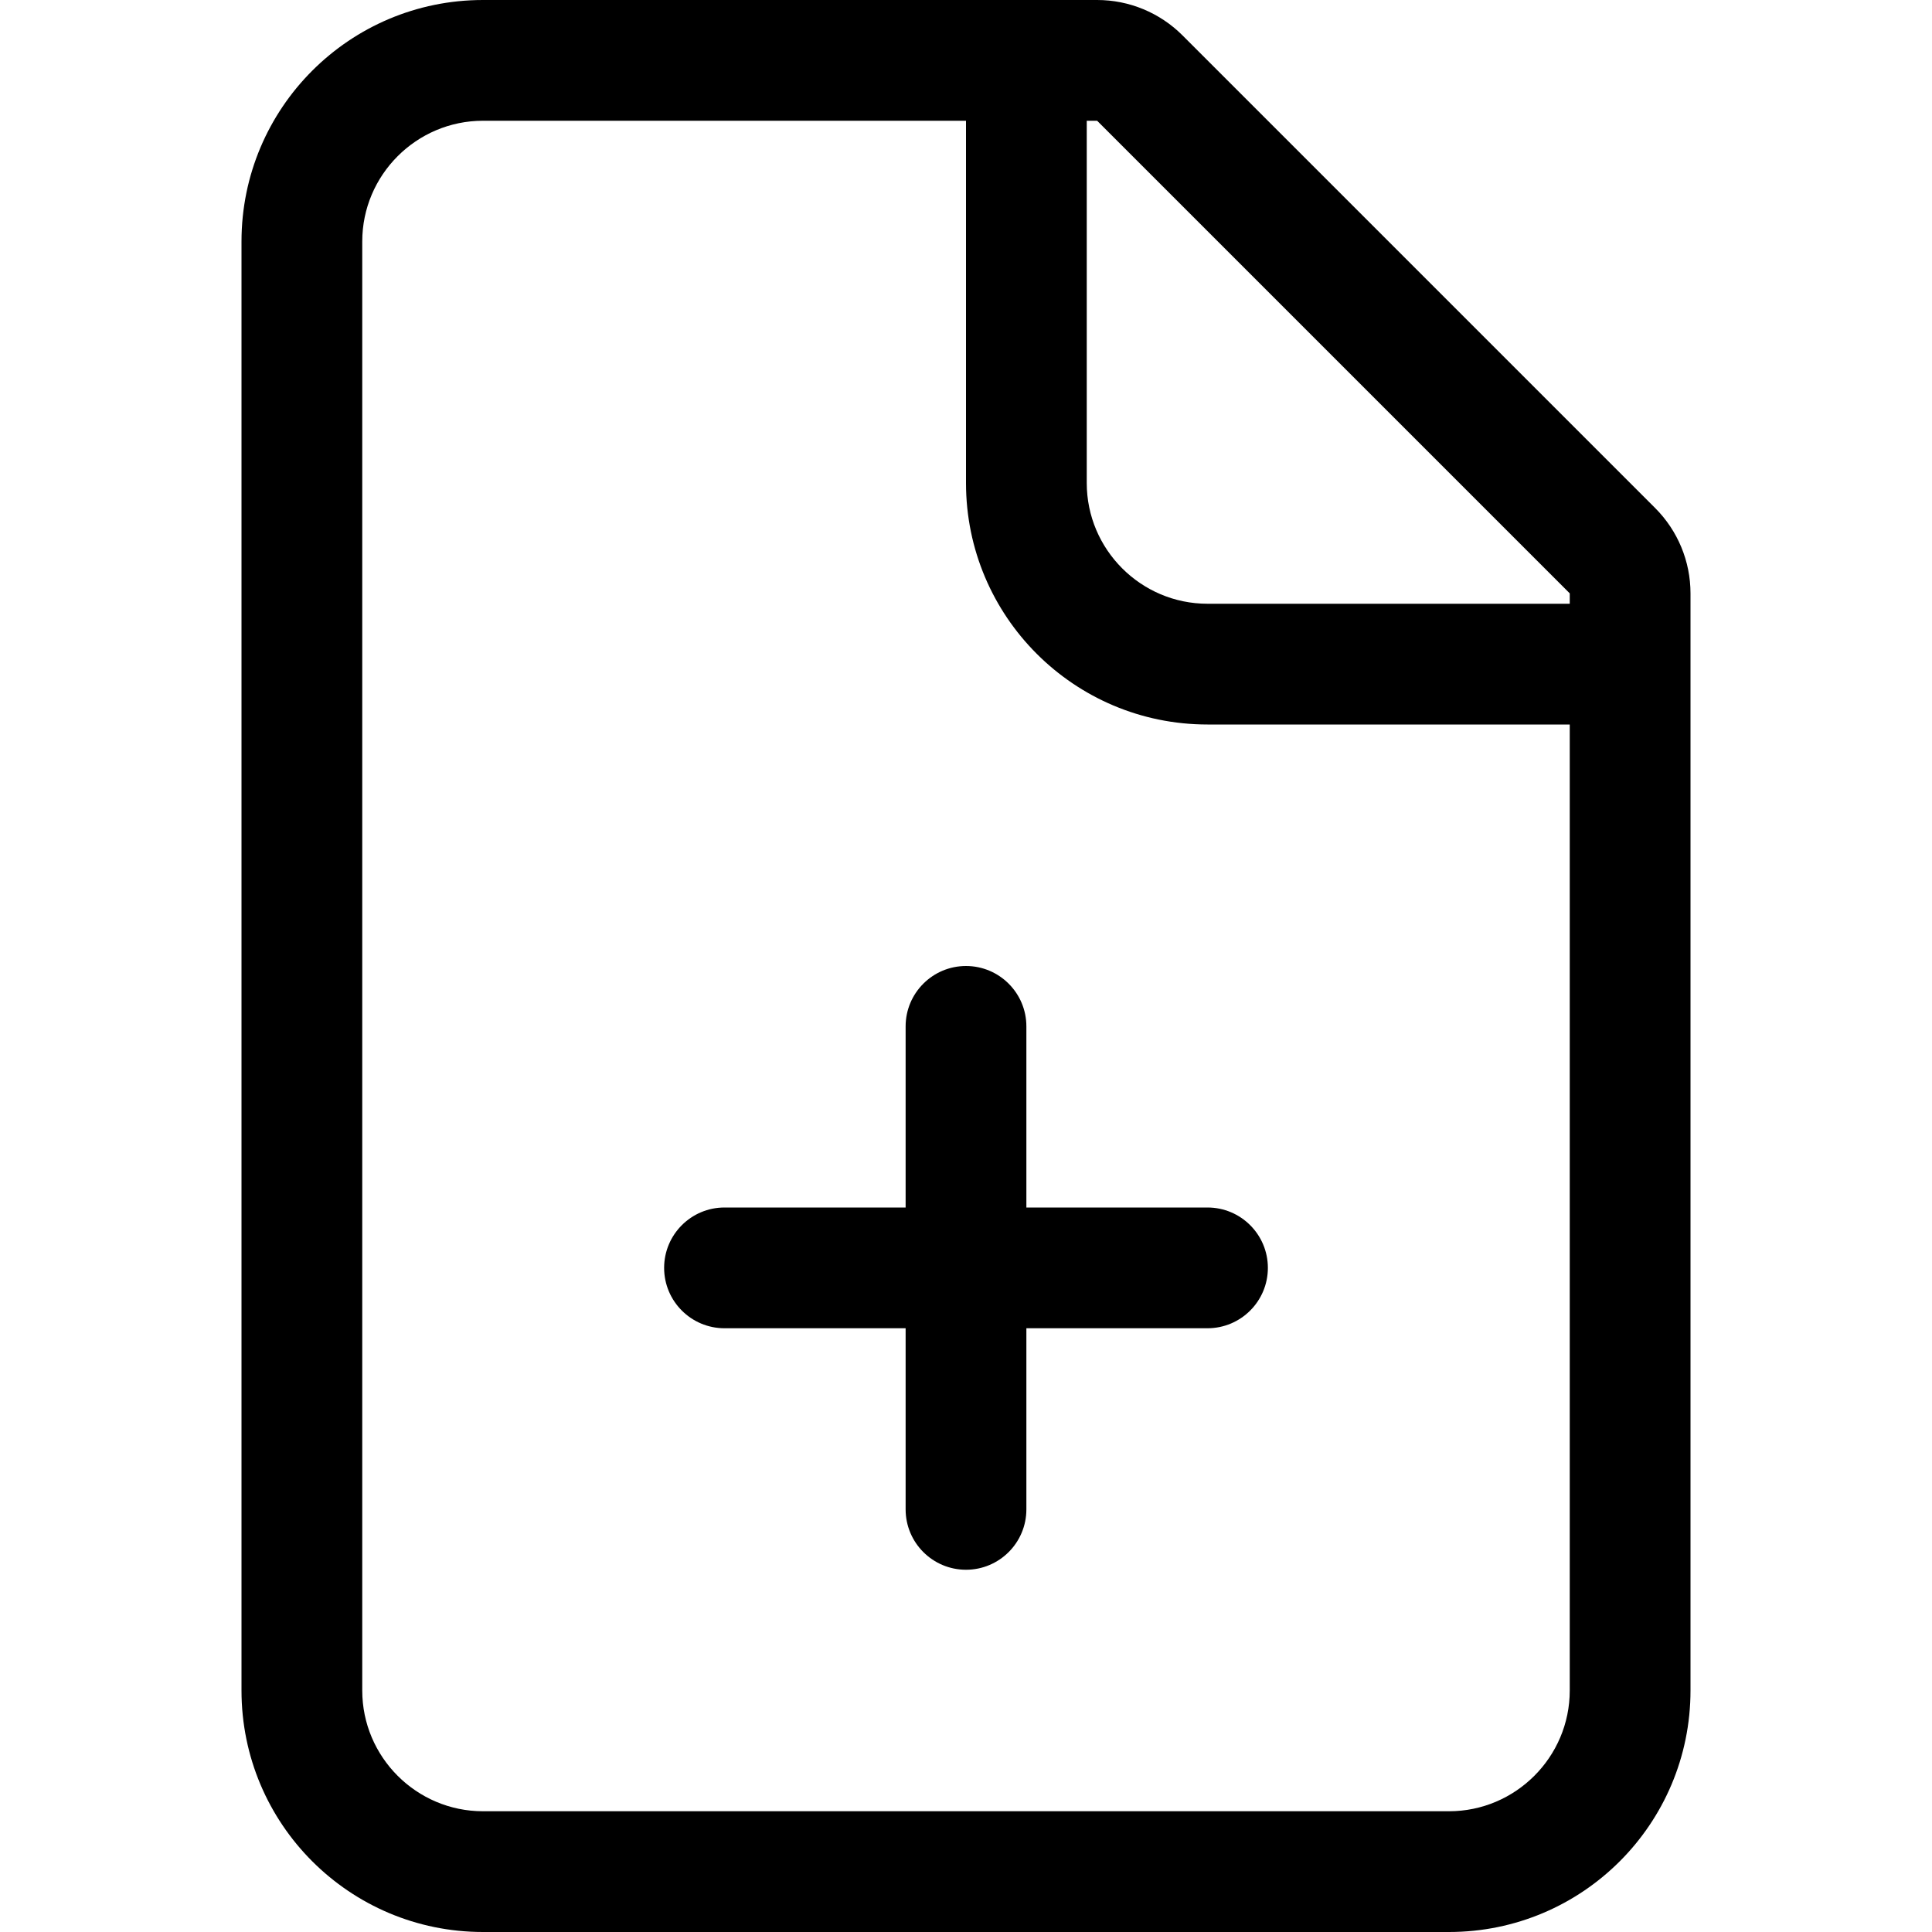 <svg width="16" height="16" viewBox="0 0 16 16" xmlns="http://www.w3.org/2000/svg"><title>content/document-create_16</title><g fill="#000" fill-rule="evenodd"><path d="M10 5c-.551 0-1-.449-1-1l0-3 .086 0L13 4.914 13 5l-3 0zm3 9c0 .551-.449 1-1 1l-8 0c-.551 0-1-.449-1-1L3 2c0-.551.449-1 1-1l4 0 0 3c0 1.105.895 2 2 2l3 0 0 8zm.707-9.793L9.793.293C9.605.105 9.351 0 9.086 0L9 0 8 0 4 0C2.895 0 2 .895 2 2l0 12c0 1.105.895 2 2 2l8 0c1.105 0 2-.895 2-2l0-8 0-1 0-.086c0-.265-.105-.519-.293-.707z"/><path d="M8.5 11l0 1.5c0 .276-.224.5-.5.5-.276 0-.5-.224-.5-.5l0-1.5L6 11c-.276 0-.5-.224-.5-.5 0-.276.224-.5.5-.5l1.5 0 0-1.5c0-.276.224-.5.5-.5.276 0 .5.224.5.5l0 1.5 1.5 0c.276 0 .5.224.5.5 0 .276-.224.5-.5.5l-1.5 0z"/></g></svg>
